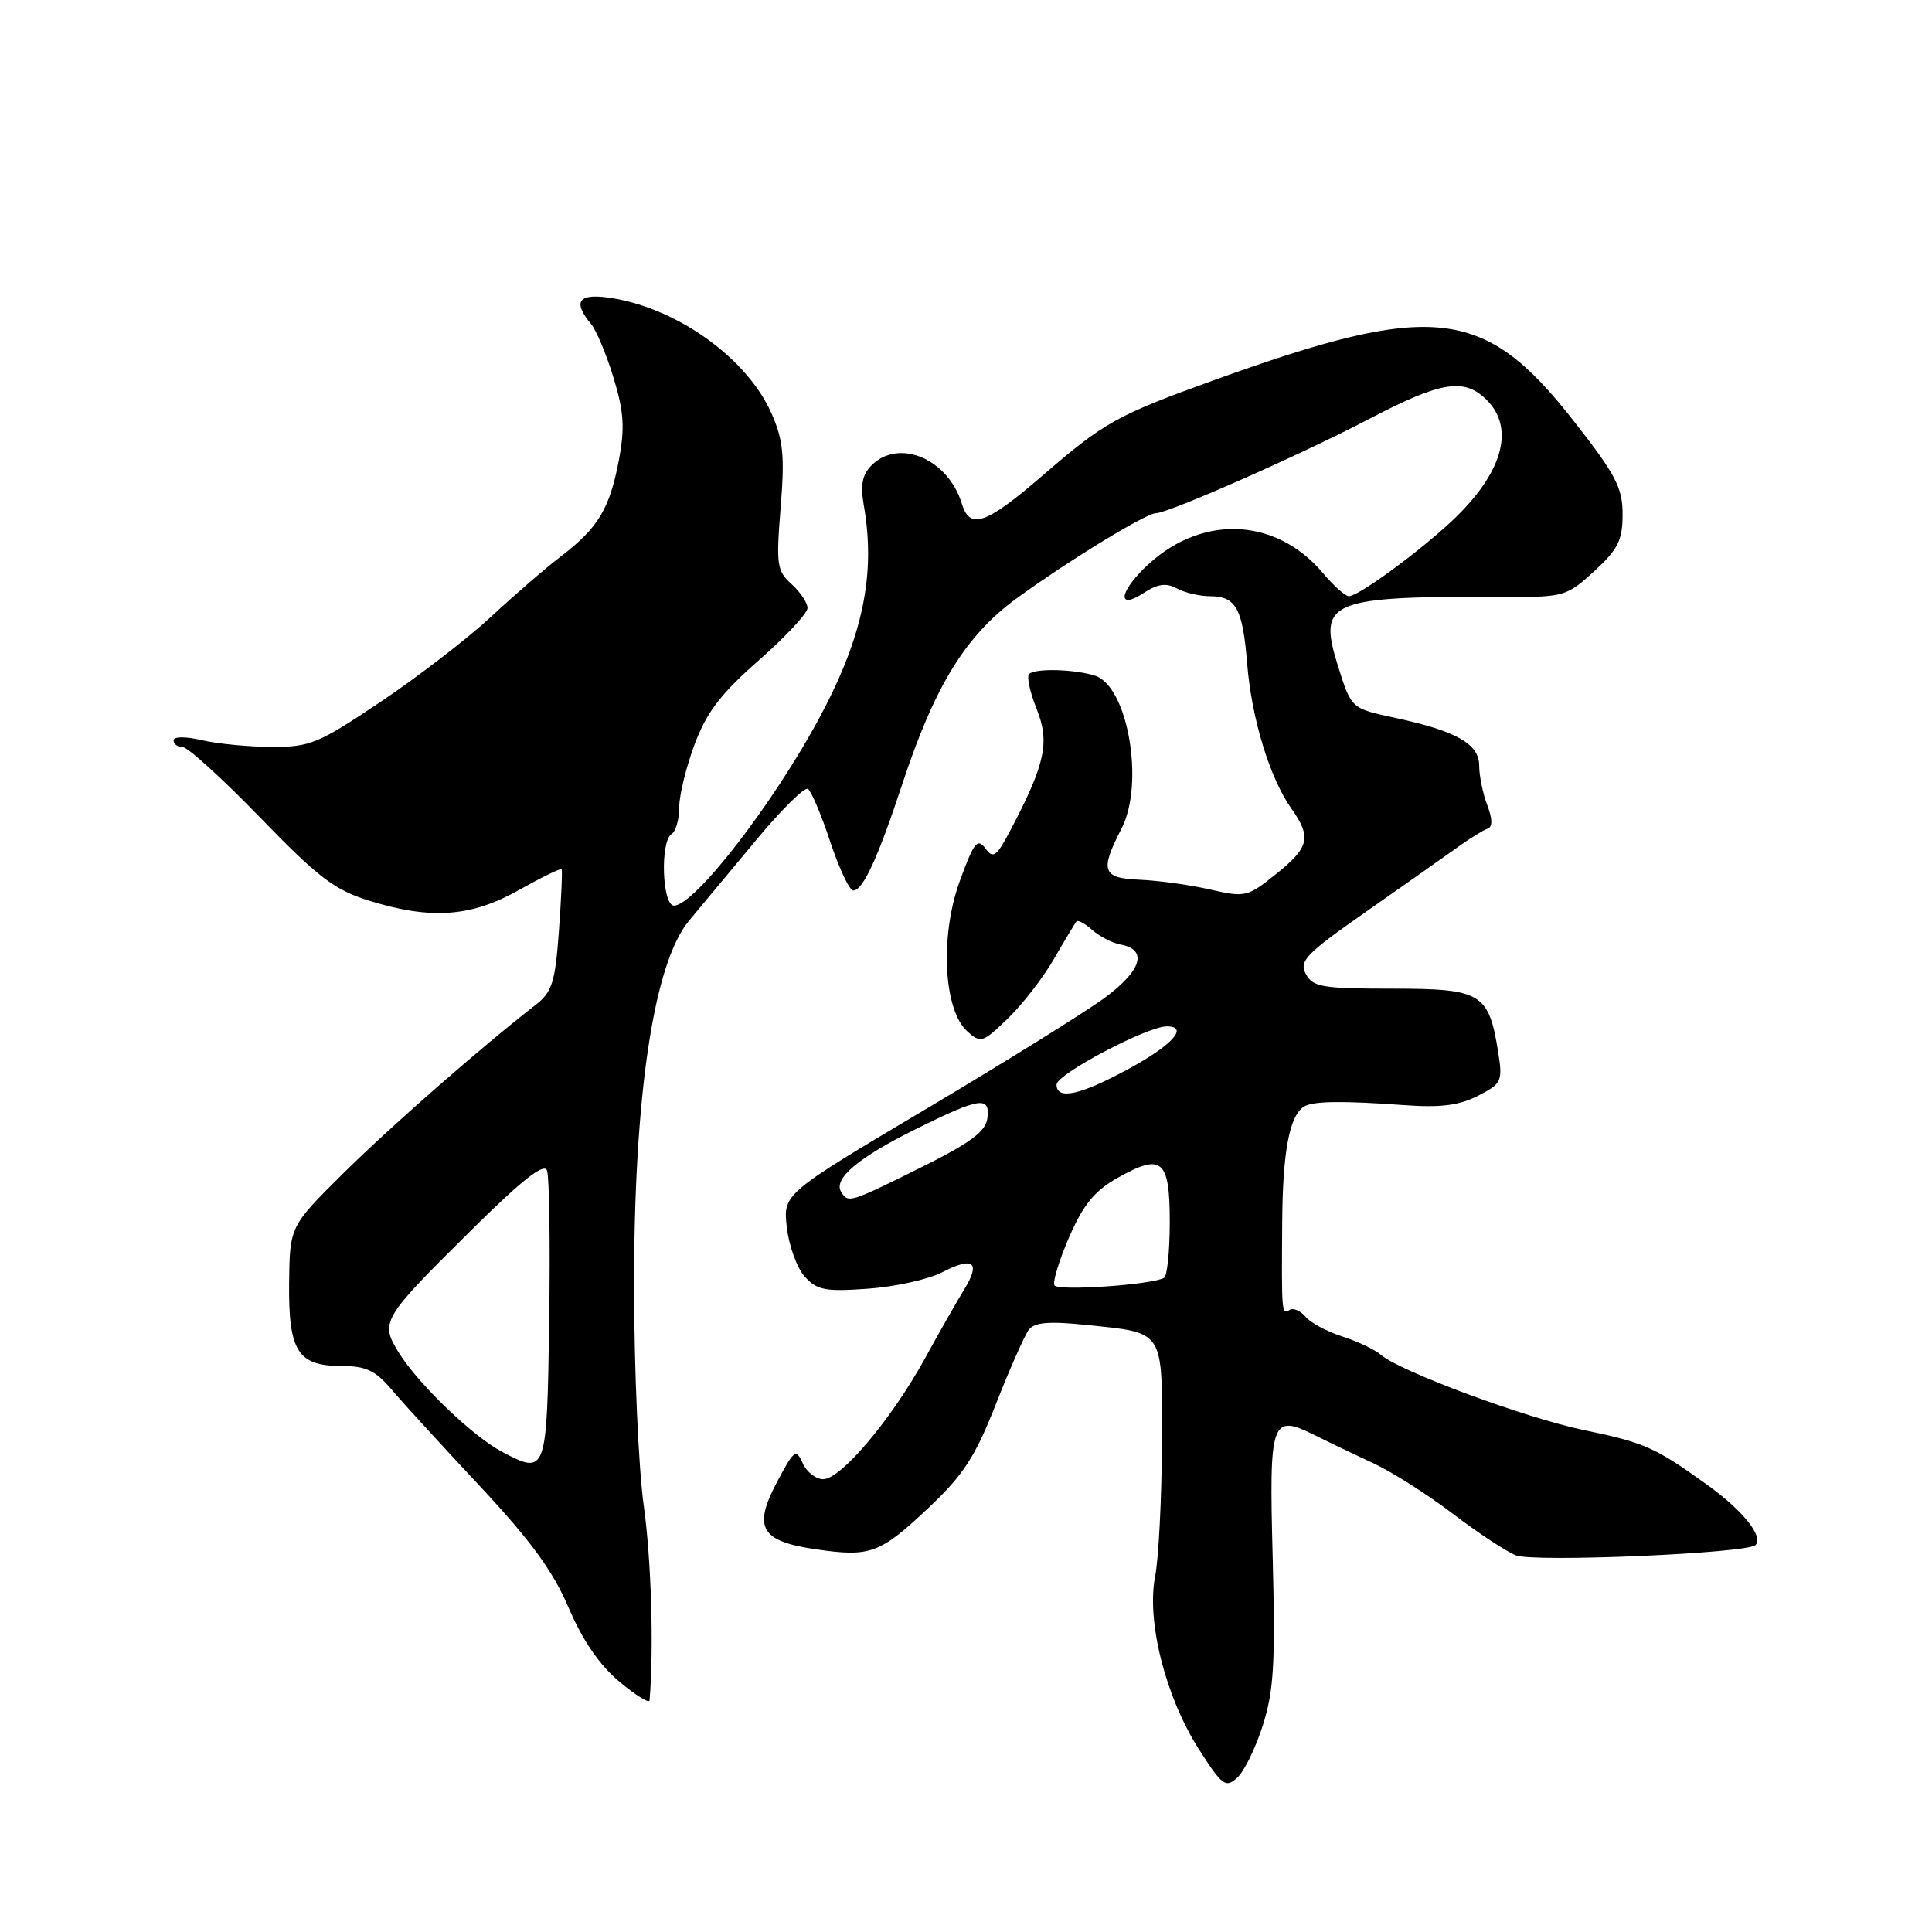 <?xml version="1.0" encoding="UTF-8" standalone="no"?>
<!DOCTYPE svg PUBLIC "-//W3C//DTD SVG 1.1//EN" "http://www.w3.org/Graphics/SVG/1.1/DTD/svg11.dtd" >
<svg xmlns="http://www.w3.org/2000/svg" xmlns:xlink="http://www.w3.org/1999/xlink" version="1.1" viewBox="0 0 256 256">
 <g >
 <path fill="currentColor"
d=" M 167.35 228.56 C 168.79 224.01 169.00 220.29 168.64 206.47 C 168.15 187.98 168.41 187.26 174.38 190.25 C 176.10 191.11 179.53 192.75 182.00 193.90 C 184.47 195.05 189.20 198.05 192.50 200.57 C 195.80 203.09 199.56 205.57 200.86 206.09 C 203.25 207.04 231.51 205.83 232.61 204.73 C 233.72 203.61 230.93 200.14 226.21 196.74 C 219.25 191.75 217.95 191.17 209.82 189.48 C 202.15 187.89 185.57 181.74 183.00 179.54 C 182.18 178.83 179.85 177.72 177.83 177.08 C 175.81 176.43 173.62 175.25 172.97 174.46 C 172.31 173.67 171.37 173.27 170.89 173.57 C 169.82 174.23 169.81 174.07 169.90 161.85 C 169.97 152.53 170.87 147.82 172.80 146.62 C 173.98 145.90 177.82 145.84 186.00 146.43 C 190.87 146.79 193.33 146.48 195.83 145.20 C 198.97 143.60 199.12 143.28 198.53 139.50 C 197.28 131.58 196.33 131.00 184.51 131.00 C 175.20 131.00 173.96 130.79 173.03 129.06 C 172.11 127.34 173.04 126.38 181.01 120.81 C 185.96 117.34 191.39 113.52 193.06 112.32 C 194.73 111.12 196.55 109.98 197.11 109.80 C 197.79 109.57 197.77 108.53 197.06 106.66 C 196.48 105.13 196.00 102.79 196.00 101.46 C 196.00 98.57 192.99 96.86 184.78 95.10 C 179.06 93.87 179.06 93.87 177.34 88.41 C 174.54 79.53 175.89 78.98 200.00 79.09 C 207.18 79.12 207.66 78.97 211.25 75.68 C 214.41 72.77 215.00 71.59 215.00 68.13 C 215.00 64.59 214.09 62.87 208.35 55.56 C 196.62 40.64 189.86 39.91 160.79 50.40 C 147.98 55.03 146.35 55.93 138.17 62.99 C 130.64 69.49 128.51 70.24 127.45 66.75 C 125.65 60.81 119.11 58.03 115.48 61.66 C 114.26 62.89 113.99 64.27 114.45 66.91 C 116.06 76.03 114.36 84.30 108.67 94.94 C 102.57 106.37 92.04 120.00 89.31 120.00 C 87.73 120.00 87.45 111.46 89.00 110.50 C 89.55 110.16 90.00 108.58 90.00 106.98 C 90.00 105.38 90.92 101.62 92.04 98.63 C 93.63 94.37 95.50 91.93 100.54 87.50 C 104.09 84.38 107.00 81.26 107.00 80.57 C 107.00 79.88 106.05 78.45 104.89 77.40 C 102.94 75.65 102.83 74.84 103.44 67.26 C 103.99 60.38 103.79 58.32 102.22 54.76 C 99.03 47.56 89.98 40.99 81.25 39.53 C 76.70 38.77 75.76 39.85 78.31 42.92 C 79.03 43.79 80.38 47.02 81.31 50.10 C 82.68 54.61 82.81 56.73 81.99 61.04 C 80.78 67.41 79.24 69.96 74.35 73.70 C 72.33 75.24 68.15 78.85 65.06 81.73 C 61.97 84.60 55.40 89.66 50.47 92.97 C 42.19 98.53 41.08 98.99 36.00 98.97 C 32.98 98.96 28.81 98.56 26.75 98.08 C 24.56 97.57 23.00 97.58 23.00 98.11 C 23.00 98.60 23.55 99.00 24.22 99.00 C 24.89 99.00 29.50 103.20 34.47 108.33 C 42.13 116.24 44.31 117.91 48.86 119.33 C 57.08 121.89 62.42 121.52 68.77 117.93 C 71.76 116.25 74.30 115.01 74.42 115.18 C 74.54 115.36 74.37 119.03 74.06 123.34 C 73.57 130.16 73.16 131.44 71.00 133.13 C 63.71 138.79 51.69 149.32 45.46 155.50 C 38.40 162.50 38.40 162.50 38.31 170.00 C 38.22 179.06 39.45 181.00 45.27 181.00 C 48.47 181.00 49.74 181.60 51.87 184.10 C 53.31 185.81 58.57 191.56 63.54 196.87 C 70.31 204.12 73.27 208.16 75.34 213.02 C 77.18 217.33 79.42 220.61 82.05 222.81 C 84.22 224.63 86.03 225.75 86.07 225.31 C 86.65 218.45 86.30 206.63 85.30 199.50 C 84.61 194.55 84.03 181.55 84.02 170.62 C 83.99 145.14 86.62 127.61 91.30 122.00 C 92.90 120.08 96.92 115.25 100.23 111.27 C 103.54 107.29 106.61 104.26 107.05 104.53 C 107.49 104.80 108.82 107.94 110.00 111.51 C 111.19 115.08 112.56 118.00 113.06 118.00 C 114.34 118.00 116.33 113.69 119.52 104.00 C 123.85 90.87 127.95 84.21 134.73 79.27 C 141.64 74.25 151.86 68.00 153.17 68.00 C 154.82 68.00 172.35 60.26 181.33 55.56 C 190.96 50.52 194.02 50.02 197.00 53.00 C 200.81 56.81 199.08 62.77 192.33 69.08 C 187.86 73.26 179.99 79.00 178.74 79.00 C 178.26 79.00 176.72 77.63 175.32 75.96 C 168.92 68.36 158.79 68.12 151.51 75.40 C 148.19 78.72 148.19 80.76 151.51 78.59 C 153.39 77.36 154.51 77.20 155.94 77.97 C 157.00 78.54 158.97 79.00 160.31 79.00 C 163.78 79.00 164.67 80.62 165.26 88.00 C 165.85 95.23 168.26 103.12 171.12 107.15 C 173.81 110.95 173.50 112.27 169.08 115.82 C 165.29 118.86 164.99 118.93 160.33 117.86 C 157.67 117.25 153.47 116.67 151.00 116.57 C 146.06 116.37 145.71 115.40 148.60 109.81 C 151.69 103.83 149.45 90.91 145.09 89.53 C 142.36 88.66 137.14 88.53 136.36 89.31 C 136.02 89.64 136.47 91.71 137.35 93.91 C 139.12 98.33 138.52 101.15 134.01 109.78 C 132.04 113.53 131.62 113.86 130.56 112.41 C 129.53 111.00 129.04 111.62 127.18 116.73 C 124.53 124.00 125.01 133.80 128.16 136.65 C 129.95 138.27 130.21 138.18 133.57 134.93 C 135.51 133.06 138.26 129.49 139.69 127.01 C 141.12 124.53 142.45 122.32 142.64 122.09 C 142.83 121.86 143.78 122.38 144.74 123.24 C 145.71 124.09 147.39 124.96 148.49 125.16 C 152.14 125.83 151.28 128.62 146.30 132.27 C 143.66 134.20 133.01 140.82 122.63 146.99 C 103.76 158.20 103.76 158.20 104.26 162.64 C 104.54 165.08 105.60 168.01 106.63 169.15 C 108.26 170.96 109.35 171.17 115.01 170.76 C 118.59 170.51 123.02 169.53 124.85 168.58 C 128.94 166.46 129.98 167.25 127.79 170.81 C 126.88 172.29 124.52 176.43 122.56 180.00 C 118.15 188.03 111.44 196.00 109.08 196.00 C 108.10 196.00 106.88 195.04 106.36 193.88 C 105.48 191.91 105.22 192.11 102.96 196.37 C 99.75 202.43 100.78 204.22 108.11 205.29 C 115.34 206.34 116.59 205.88 123.07 199.76 C 127.68 195.41 129.23 193.02 131.98 186.00 C 133.82 181.32 135.78 176.91 136.33 176.19 C 137.09 175.21 139.02 175.05 143.92 175.56 C 154.41 176.65 154.01 176.02 153.96 191.29 C 153.93 198.55 153.53 206.50 153.05 208.95 C 151.91 214.90 154.47 224.94 158.90 231.85 C 161.97 236.63 162.40 236.95 163.94 235.55 C 164.87 234.71 166.40 231.57 167.35 228.56 Z  M 66.50 192.36 C 62.64 190.32 55.45 183.41 52.88 179.29 C 50.32 175.17 50.54 174.80 62.39 163.06 C 69.16 156.35 72.08 154.05 72.48 155.09 C 72.79 155.90 72.92 164.87 72.77 175.02 C 72.47 195.31 72.41 195.48 66.50 192.36 Z  M 139.72 170.32 C 139.46 169.87 140.34 166.98 141.68 163.90 C 143.56 159.59 145.05 157.78 148.11 156.06 C 153.97 152.76 155.00 153.64 155.00 161.91 C 155.00 165.74 154.66 169.08 154.25 169.32 C 152.67 170.24 140.18 171.10 139.72 170.32 Z  M 111.46 157.94 C 110.38 156.19 113.74 153.37 121.41 149.58 C 129.90 145.38 131.25 145.19 130.82 148.25 C 130.58 149.96 128.46 151.51 122.00 154.71 C 112.57 159.39 112.39 159.44 111.46 157.94 Z  M 140.00 143.71 C 140.00 142.34 152.00 136.00 154.60 136.00 C 157.60 136.00 155.31 138.52 149.42 141.70 C 143.09 145.13 140.00 145.79 140.00 143.71 Z "/>
</g>
</svg>